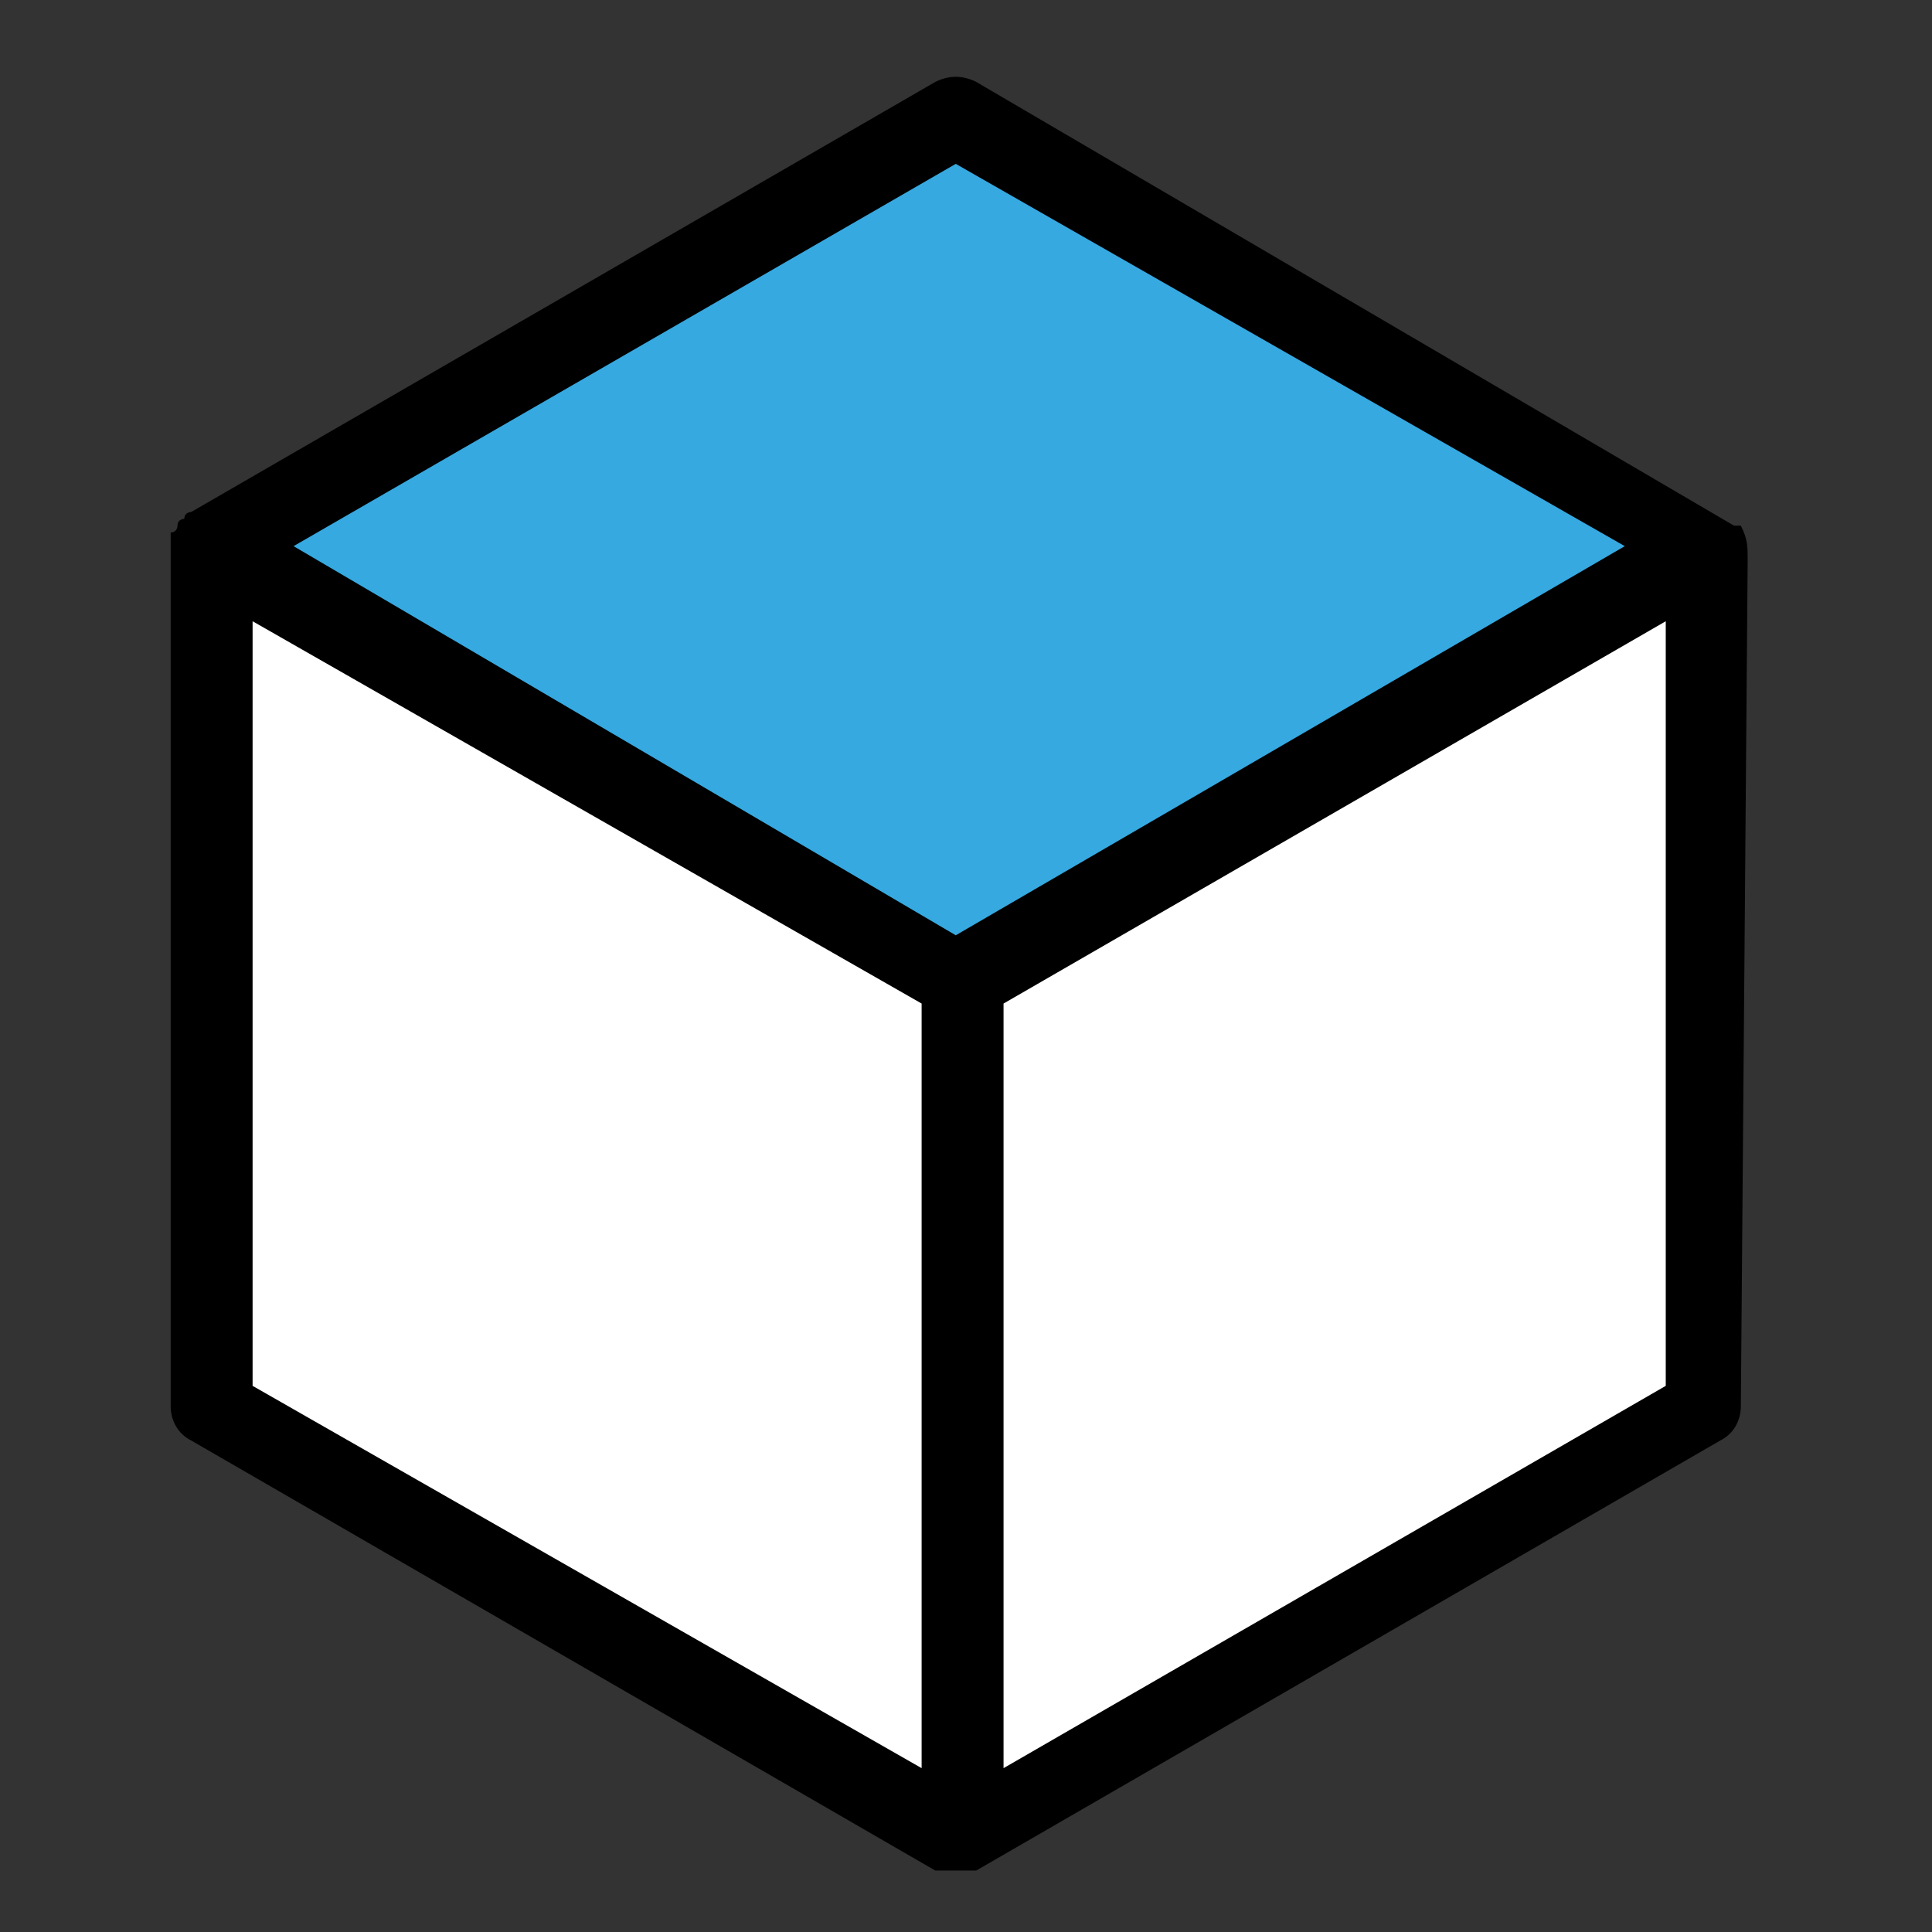 <?xml version="1.0" encoding="utf-8"?>
<!-- Generator: Adobe Illustrator 21.1.0, SVG Export Plug-In . SVG Version: 6.00 Build 0)  -->
<svg version="1.1" id="Ebene_1" xmlns="http://www.w3.org/2000/svg" xmlns:xlink="http://www.w3.org/1999/xlink" x="0px" y="0px"
	 viewBox="0 0 28.3 28.3" style="enable-background:new 0 0 28.3 28.3;" xml:space="preserve">
<rect x="0" y="0" width="28.3" height="28.3" fill="#333333" stroke="none"/>
<style type="text/css">
	.st0{fill:#FFFFFF;}
	.st1{fill:#36A9E1;}
	.st2{fill:#E63326;}
	.st3{fill:#FBBA19;}
	.st4{fill:#83BB26;}
	.st5{fill:#614797;}
</style>
<polygon class="st0" points="25,8 14,1.7 3.1,8 3.1,20.7 14.1,27 25,20.6 "/>
<polygon class="st1" points="25,8 14,1.7 3.1,8 3.1,8.1 14.1,14.4 25,8 "/>
<path d="M25.6,8.2C25.6,8.2,25.6,8.2,25.6,8.2c0-0.2,0-0.3-0.1-0.5l0,0c0,0,0,0,0,0c0,0,0,0,0,0c0,0,0,0,0,0c0,0,0,0,0,0
	c0,0,0,0,0,0c0,0,0,0,0,0c0,0,0,0-0.1,0L14.3,1.2c-0.2-0.1-0.4-0.1-0.6,0L2.8,7.5c0,0-0.1,0-0.1,0.1c0,0,0,0,0,0c0,0-0.1,0-0.1,0.1
	c0,0,0,0,0,0c0,0,0,0.1-0.1,0.1c0,0,0,0,0,0c0,0,0,0.1,0,0.1c0,0,0,0,0,0c0,0,0,0,0,0c0,0,0,0.1,0,0.1c0,0,0,0,0,0c0,0,0,0,0,0
	l0,12.6c0,0.2,0.1,0.4,0.3,0.5l10.9,6.3c0,0,0,0,0.1,0c0,0,0,0,0,0c0,0,0.1,0,0.1,0c0,0,0,0,0,0c0,0,0.1,0,0.1,0s0.1,0,0.1,0
	c0,0,0,0,0,0c0,0,0.1,0,0.1,0c0,0,0,0,0,0c0,0,0,0,0.1,0l10.9-6.3c0.2-0.1,0.3-0.3,0.3-0.5L25.6,8.2z M4.3,8L14,2.4L23.8,8l-9.8,5.7
	L4.3,8z M3.7,9.1l9.8,5.6v11.2l-9.8-5.6L3.7,9.1z M14.7,25.9V14.7l9.7-5.6l0,11.2L14.7,25.9z"/>
</svg>
